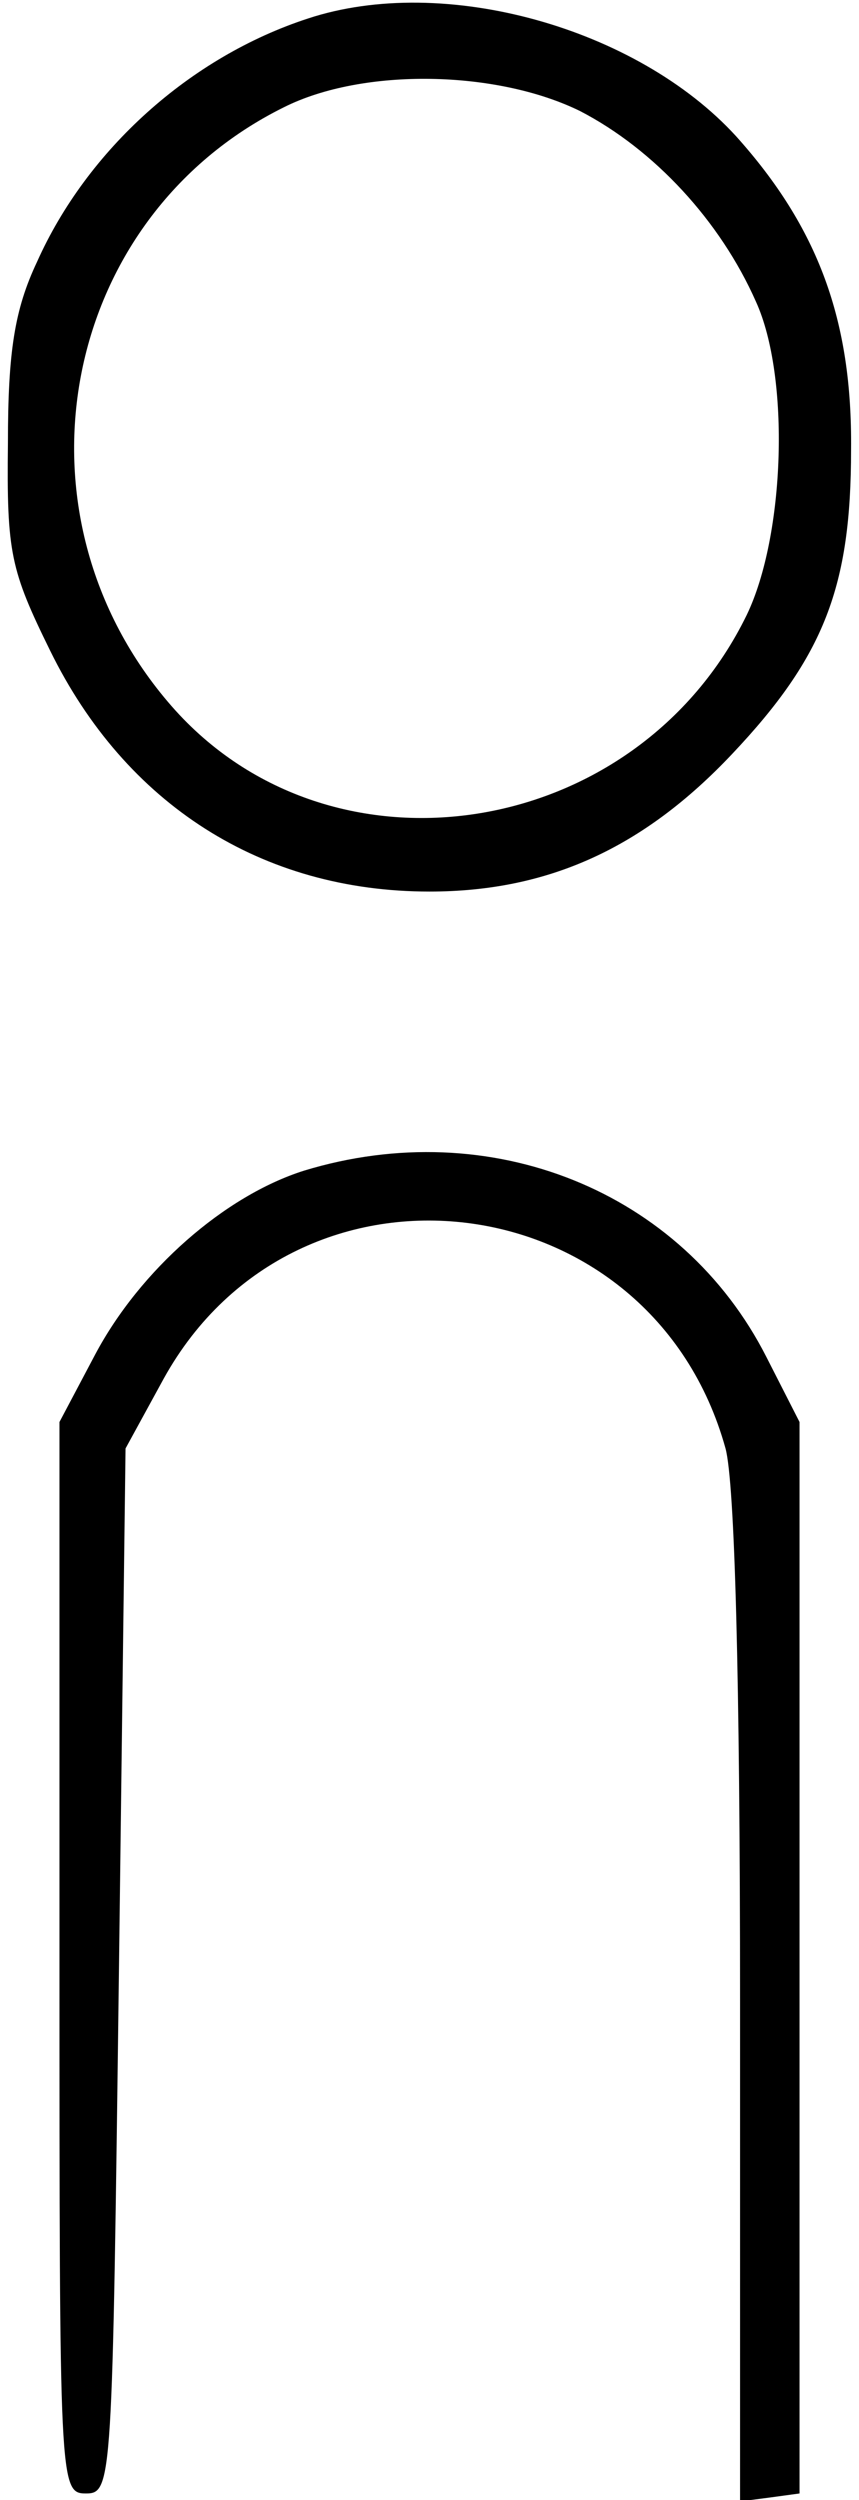 <?xml version="1.0" standalone="no"?>
<!DOCTYPE svg PUBLIC "-//W3C//DTD SVG 20010904//EN"
 "http://www.w3.org/TR/2001/REC-SVG-20010904/DTD/svg10.dtd">
<svg version="1.0" xmlns="http://www.w3.org/2000/svg"
 width="65pt" height="189pt" viewBox="0 0 65 189"
 preserveAspectRatio="xMidYMid meet">
<g transform="translate(0,189) scale(0.1,-0.1)"
fill="#000000" stroke="none">
<path d="M233 1876 c-89 -29 -167 -99 -205 -184 -17 -36 -22 -68 -22 -137 -1
-83 2 -96 32 -157 57 -116 160 -182 287 -182 90 0 162 33 229 104 70 74 90
127 90 230 1 98 -25 168 -87 237 -75 82 -221 123 -324 89z m206 -70 c56 -29
106 -83 133 -144 26 -57 22 -177 -7 -237 -83 -170 -314 -207 -435 -69 -127
145 -85 369 85 453 60 30 161 28 224 -3z"/>
<path d="M230 1005 c-60 -19 -124 -75 -158 -139 l-27 -51 0 -405 c0 -398 0
-405 20 -405 20 0 20 8 25 395 l5 395 29 53 c101 182 369 149 425 -53 7 -26
11 -174 11 -418 l0 -378 23 3 22 3 0 405 0 405 -25 49 c-64 126 -209 184 -350
141z"/>
</g>
</svg>

